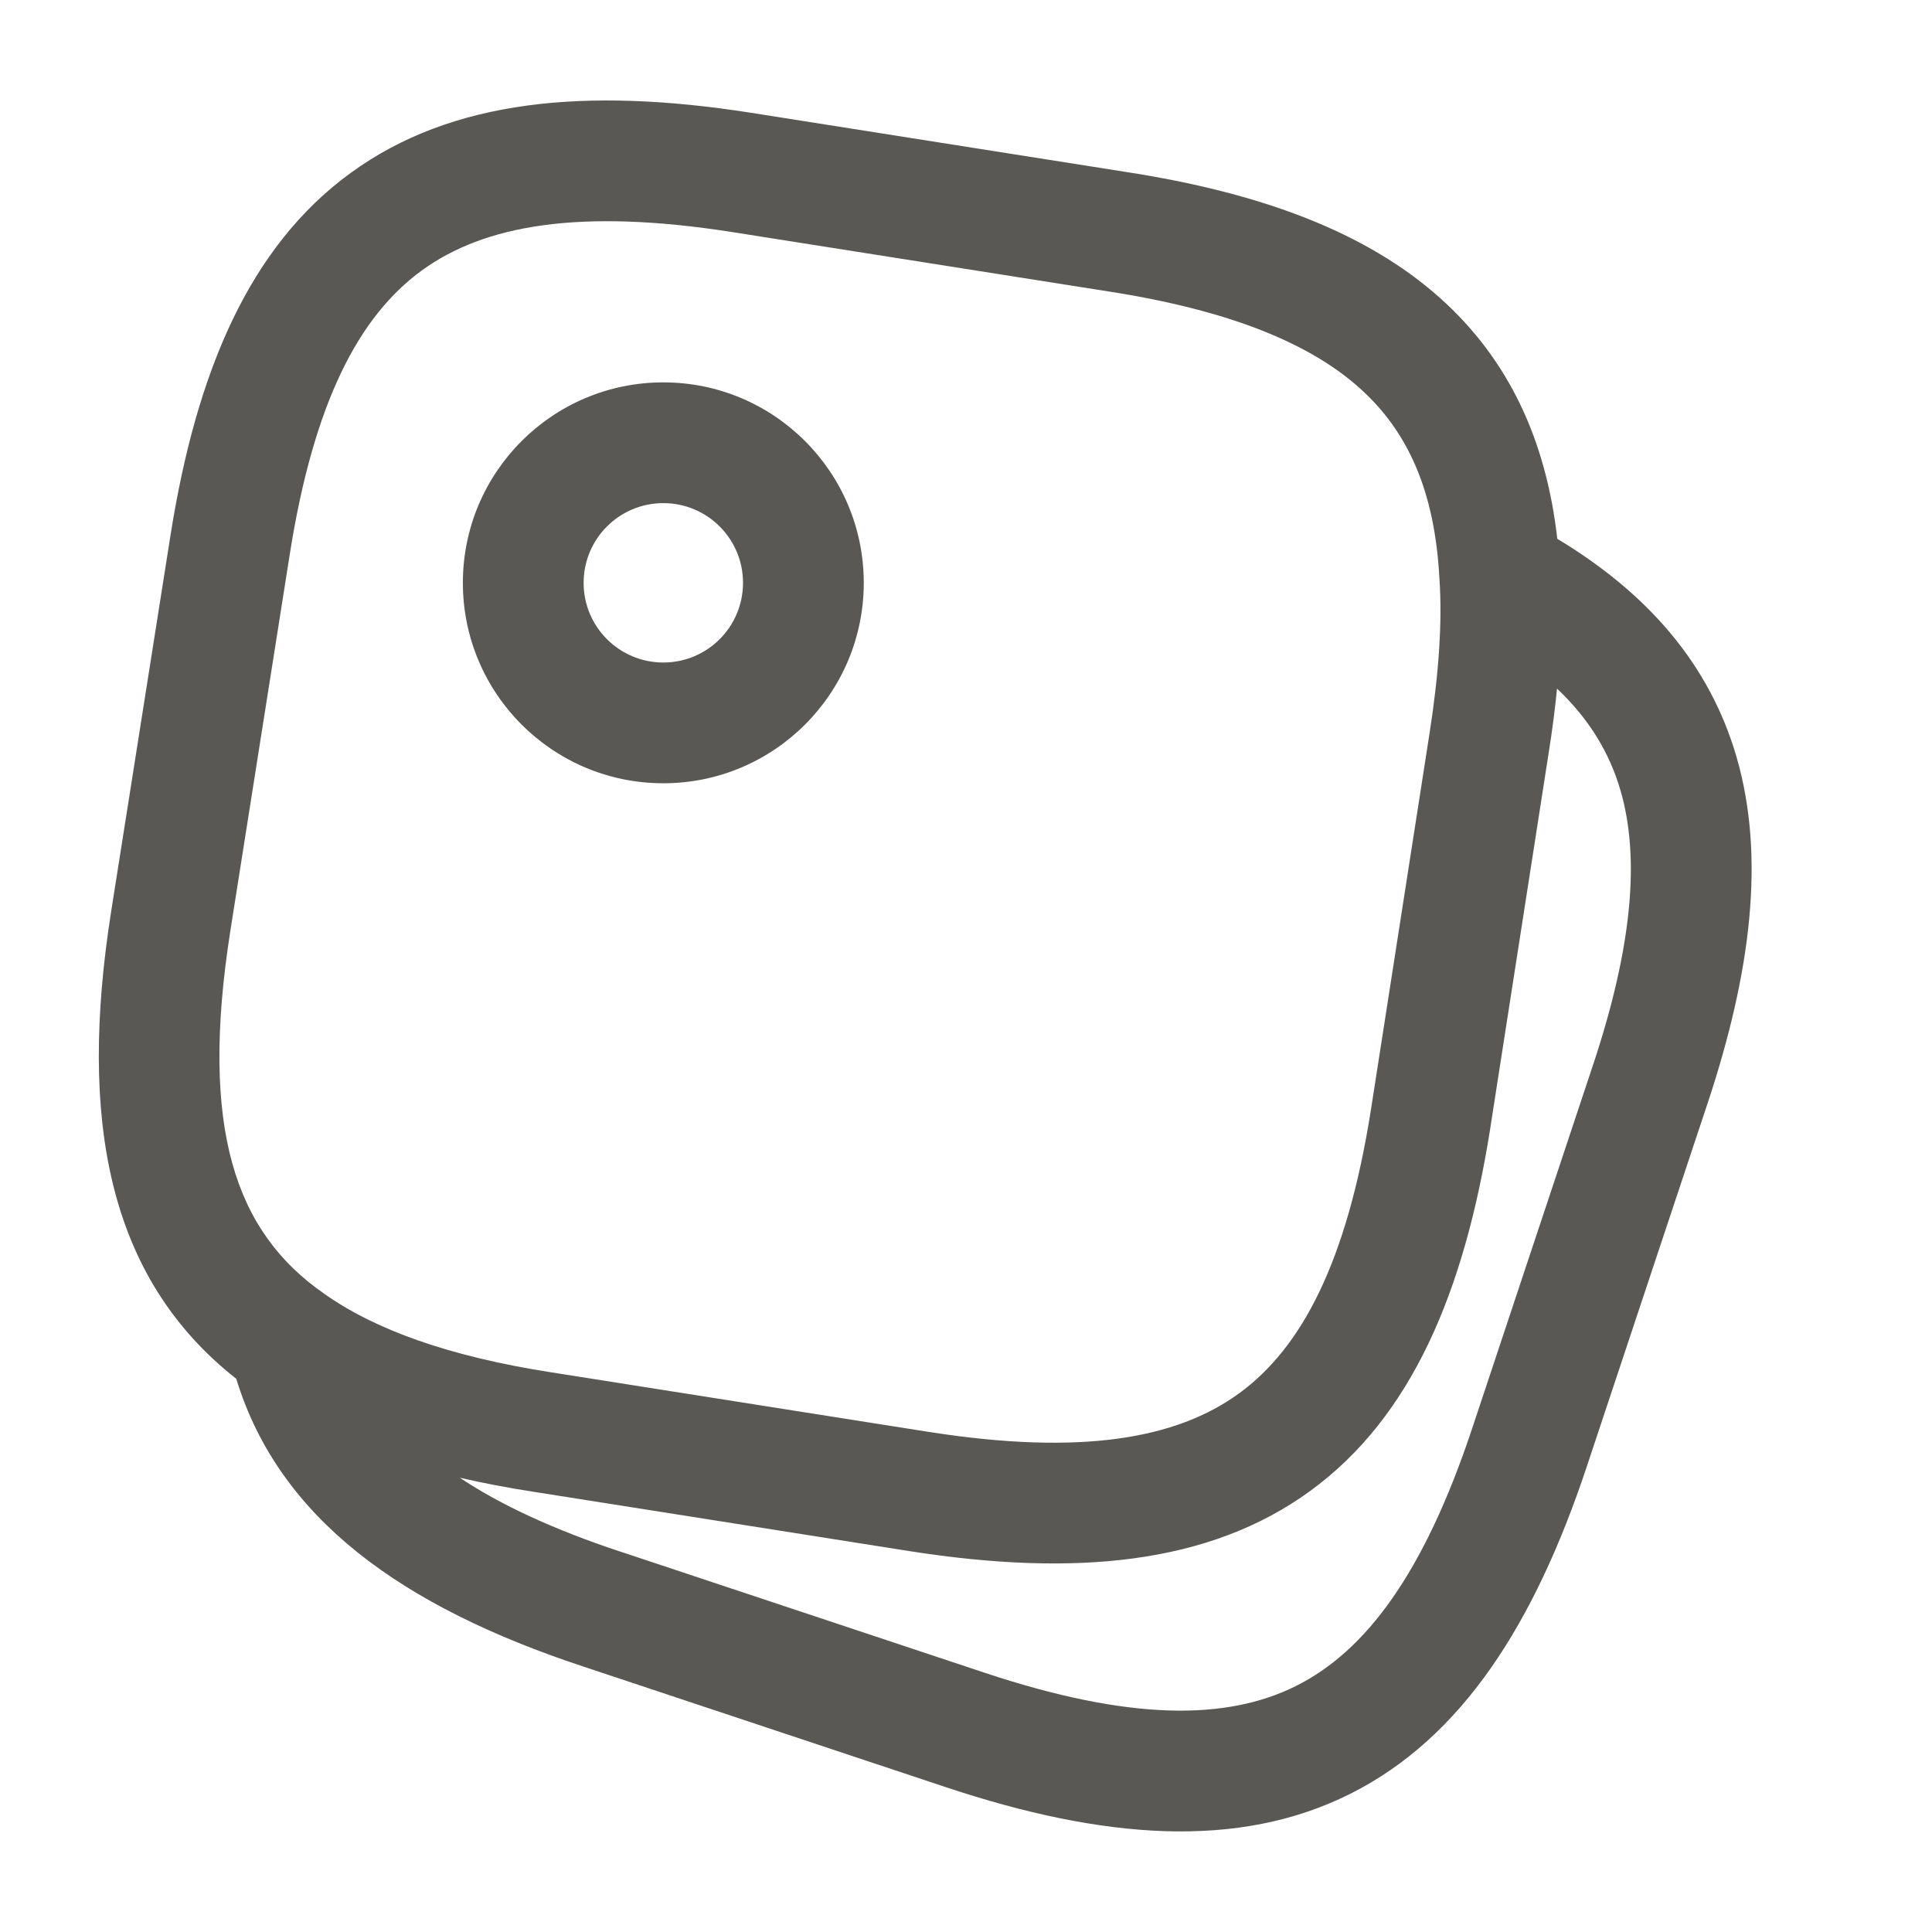 <svg width="24" height="24" viewBox="0 0 24 24" fill="none" xmlns="http://www.w3.org/2000/svg">
<path fill-rule="evenodd" clip-rule="evenodd" d="M3.601 6.877C3.601 6.878 3.601 6.877 3.601 6.877L2.861 11.566C2.861 11.566 2.861 11.566 2.861 11.566C2.478 14.017 2.921 15.3 4.019 16.065L4.024 16.069C4.653 16.515 5.566 16.848 6.855 17.049L6.857 17.049L11.546 17.789C11.545 17.789 11.546 17.789 11.546 17.789C13.427 18.082 14.612 17.877 15.392 17.309C16.172 16.741 16.731 15.675 17.029 13.793C17.029 13.794 17.029 13.793 17.029 13.793L17.759 9.105C17.874 8.367 17.917 7.735 17.882 7.199L17.881 7.189C17.824 6.091 17.484 5.352 16.889 4.82C16.268 4.265 15.28 3.856 13.774 3.621L9.084 2.881C9.084 2.881 9.085 2.881 9.084 2.881C7.203 2.588 6.018 2.793 5.238 3.361C4.458 3.93 3.899 4.996 3.601 6.877ZM4.355 2.149C5.612 1.232 7.287 1.083 9.316 1.399L9.317 1.399L14.006 2.139C14.005 2.139 14.006 2.139 14.006 2.139C15.64 2.394 16.958 2.87 17.889 3.702C18.749 4.471 19.208 5.479 19.345 6.693C20.467 7.369 21.236 8.248 21.572 9.404C21.932 10.645 21.752 12.08 21.212 13.707L19.712 18.217C19.064 20.166 18.163 21.588 16.772 22.284C15.381 22.981 13.703 22.85 11.753 22.202L7.245 20.702C7.245 20.702 7.245 20.702 7.245 20.702C4.998 19.96 3.466 18.866 2.935 17.128C1.326 15.862 0.98 13.887 1.379 11.334L2.119 6.643C2.441 4.615 3.097 3.065 4.355 2.149ZM5.712 18.357C6.218 18.694 6.875 19 7.715 19.278L7.717 19.278L12.227 20.778C14.037 21.38 15.239 21.374 16.101 20.943C16.962 20.512 17.687 19.553 18.288 17.743L19.788 13.233C20.288 11.73 20.368 10.64 20.131 9.821C19.996 9.357 19.746 8.937 19.342 8.554C19.317 8.808 19.283 9.069 19.241 9.335C19.241 9.335 19.241 9.335 19.241 9.335L18.511 14.025L18.511 14.027C18.189 16.055 17.533 17.605 16.276 18.521C15.018 19.438 13.343 19.587 11.314 19.271L11.313 19.271L6.625 18.531C6.625 18.531 6.625 18.531 6.625 18.531C6.308 18.482 6.003 18.424 5.712 18.357ZM8.24 6.25C7.693 6.25 7.25 6.693 7.25 7.24C7.25 7.787 7.693 8.23 8.24 8.23C8.787 8.23 9.23 7.787 9.23 7.24C9.23 6.693 8.787 6.25 8.24 6.25ZM5.75 7.24C5.75 5.865 6.865 4.75 8.24 4.75C9.615 4.75 10.73 5.865 10.73 7.24C10.73 8.615 9.615 9.73 8.24 9.73C6.865 9.73 5.75 8.615 5.75 7.24Z" fill="#595854"/>
</svg>
